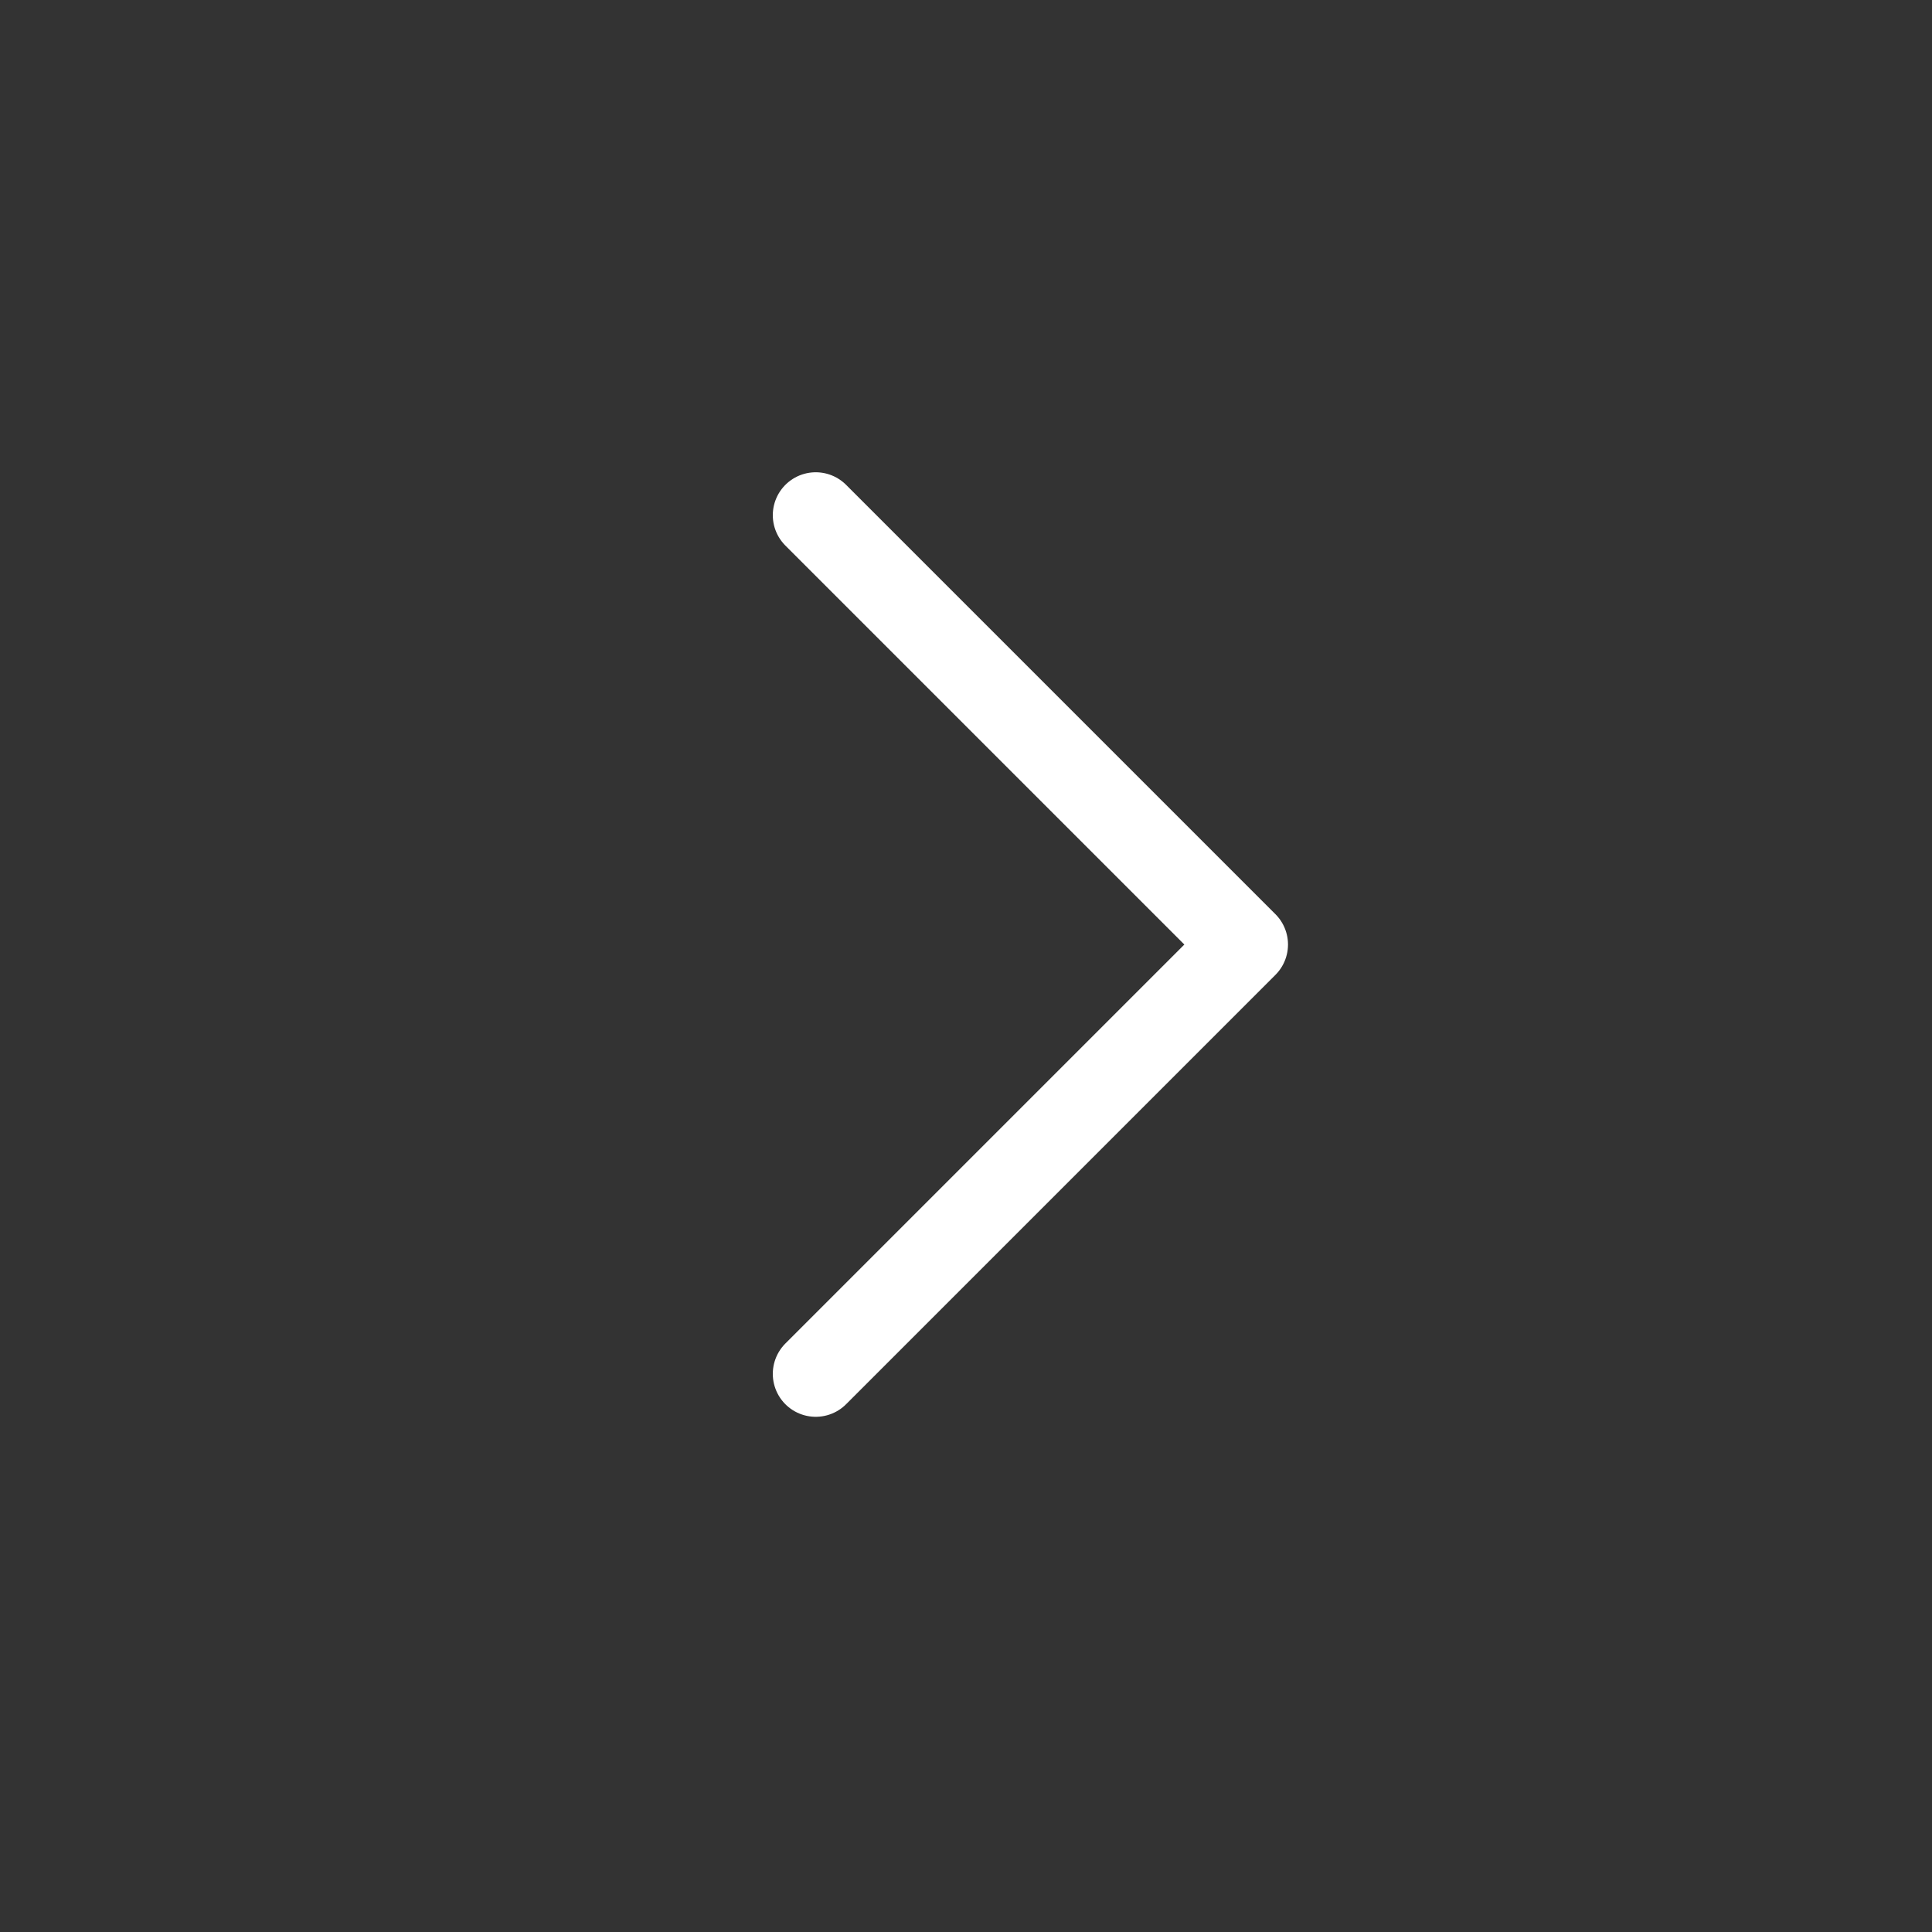 <svg width="45" height="45" viewBox="0 0 45 45" fill="none" xmlns="http://www.w3.org/2000/svg">
<rect x="0" y="0" width="45" height="45" fill="#333333" stroke="none"/>
<path d="M19 32L29 22L19 12" stroke="white" stroke-width="2" stroke-linecap="round" stroke-linejoin="round"/>
</svg>
